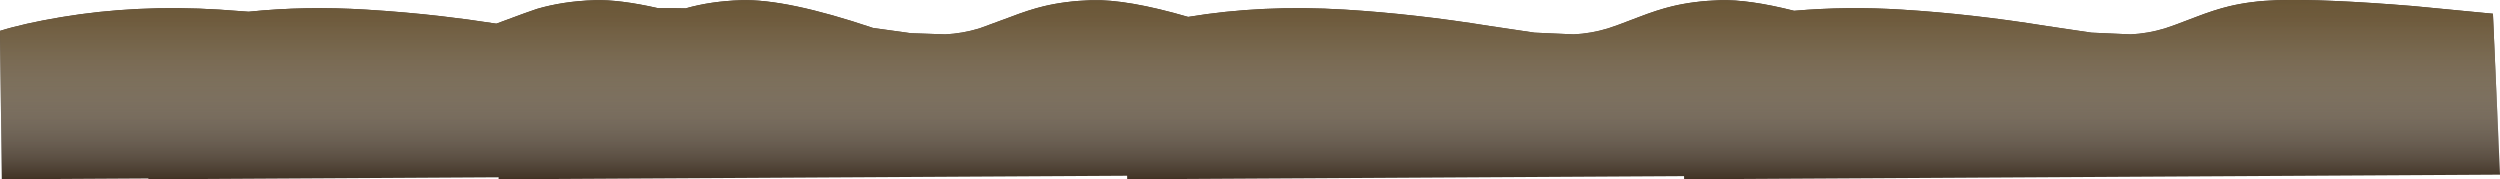 <?xml version="1.0" encoding="UTF-8" standalone="no"?>
<svg xmlns:xlink="http://www.w3.org/1999/xlink" height="115.6px" width="1611.75px" xmlns="http://www.w3.org/2000/svg">
  <g transform="matrix(1.0, 0.0, 0.0, 1.0, 0.0, 0.0)">
    <use height="115.6" transform="matrix(1.0, 0.0, 0.0, 1.0, 0.0, 0.0)" width="1611.75" xlink:href="#shape0"/>
    <use height="115.6" transform="matrix(1.0, 0.0, 0.0, 1.0, 0.0, 0.0)" width="1611.75" xlink:href="#sprite0"/>
  </g>
  <defs>
    <g id="shape0" transform="matrix(1.0, 0.0, 0.0, 1.0, 0.0, 0.0)">
      <path d="M1555.75 3.9 L1607.2 8.85 1611.75 112.6 1085.75 115.6 1085.7 113.55 726.7 115.6 726.65 113.3 321.45 115.6 321.45 114.3 95.7 115.6 95.65 115.05 1.15 115.6 0.0 19.9 Q15.1 15.15 39.45 11.05 88.1 2.9 141.55 6.2 L160.25 7.55 Q196.9 3.8 236.05 6.2 261.25 7.75 284.2 10.4 301.2 12.35 320.0 15.25 342.5 6.85 346.15 5.75 363.25 0.75 383.25 0.15 399.25 -0.4 424.4 5.3 434.4 5.2 442.0 5.4 458.35 0.75 477.75 0.15 507.0 -0.8 562.8 18.0 L587.25 21.4 609.35 22.15 Q620.4 21.65 631.45 18.3 L650.9 11.15 Q663.4 6.3 673.05 4.0 687.15 0.65 703.5 0.15 726.5 -0.6 766.0 10.9 813.8 2.95 867.1 6.2 911.95 8.95 960.4 16.75 L989.35 21.05 1014.6 22.15 Q1025.65 21.65 1036.7 18.3 1041.15 16.95 1056.15 11.15 1068.65 6.3 1078.3 4.0 1092.4 0.65 1108.75 0.15 1127.3 -0.45 1156.65 6.95 1190.9 4.0 1226.1 6.2 1270.95 8.95 1319.4 16.75 L1348.4 21.05 1373.65 22.15 Q1384.7 21.65 1395.75 18.3 1400.2 16.95 1415.2 11.15 1427.7 6.3 1437.35 4.0 1451.45 0.65 1467.8 0.15 1498.2 -0.8 1555.75 3.9" fill="#3f3123" fill-rule="evenodd" stroke="none"/>
    </g>
    <g id="sprite0" transform="matrix(1.0, 0.0, 0.0, 1.0, 0.0, -0.05)">
      <use height="115.6" transform="matrix(1.0, 0.0, 0.0, 1.0, 0.0, 0.05)" width="1611.75" xlink:href="#shape1"/>
    </g>
    <g id="shape1" transform="matrix(1.0, 0.0, 0.0, 1.0, 0.0, -0.05)">
      <path d="M1555.75 3.95 L1607.2 8.9 1611.75 112.65 1085.75 115.65 1085.7 113.6 726.7 115.65 726.65 113.35 321.45 115.65 321.45 114.35 95.7 115.65 95.65 115.1 1.15 115.65 0.0 19.95 Q15.1 15.2 39.45 11.1 88.1 2.95 141.55 6.25 L160.25 7.6 Q196.9 3.85 236.05 6.25 261.25 7.8 284.2 10.45 301.2 12.4 320.0 15.3 342.5 6.9 346.15 5.8 363.25 0.8 383.25 0.2 399.25 -0.35 424.4 5.35 434.4 5.25 442.0 5.45 458.35 0.8 477.75 0.2 507.0 -0.75 562.8 18.05 L587.25 21.45 609.35 22.2 Q620.4 21.7 631.45 18.35 L650.9 11.2 Q663.4 6.35 673.05 4.05 687.15 0.7 703.5 0.2 726.5 -0.55 766.0 10.95 813.8 3.0 867.1 6.25 911.95 9.0 960.4 16.8 L989.35 21.1 1014.6 22.2 Q1025.65 21.7 1036.7 18.35 1041.15 17.0 1056.15 11.2 1068.65 6.35 1078.3 4.05 1092.4 0.7 1108.75 0.2 1127.3 -0.4 1156.65 7.0 1190.9 4.05 1226.1 6.25 1270.95 9.0 1319.4 16.8 L1348.4 21.1 1373.65 22.2 Q1384.7 21.7 1395.75 18.35 1400.2 17.0 1415.2 11.2 1427.7 6.35 1437.35 4.05 1451.45 0.7 1467.8 0.2 1498.2 -0.75 1555.75 3.95" fill="url(#gradient0)" fill-rule="evenodd" stroke="none"/>
    </g>
    <linearGradient gradientTransform="matrix(0.0, -0.071, -0.071, 0.0, 805.85, 57.85)" gradientUnits="userSpaceOnUse" id="gradient0" spreadMethod="pad" x1="-819.2" x2="819.2">
      <stop offset="0.0" stop-color="#ffffff" stop-opacity="0.0"/>
      <stop offset="0.122" stop-color="#e5e2dc" stop-opacity="0.173"/>
      <stop offset="0.349" stop-color="#bab1a1" stop-opacity="0.463"/>
      <stop offset="0.561" stop-color="#978a73" stop-opacity="0.694"/>
      <stop offset="0.745" stop-color="#7f6e52" stop-opacity="0.859"/>
      <stop offset="0.898" stop-color="#705c3d" stop-opacity="0.961"/>
      <stop offset="1.0" stop-color="#6a5636"/>
    </linearGradient>
  </defs>
</svg>
